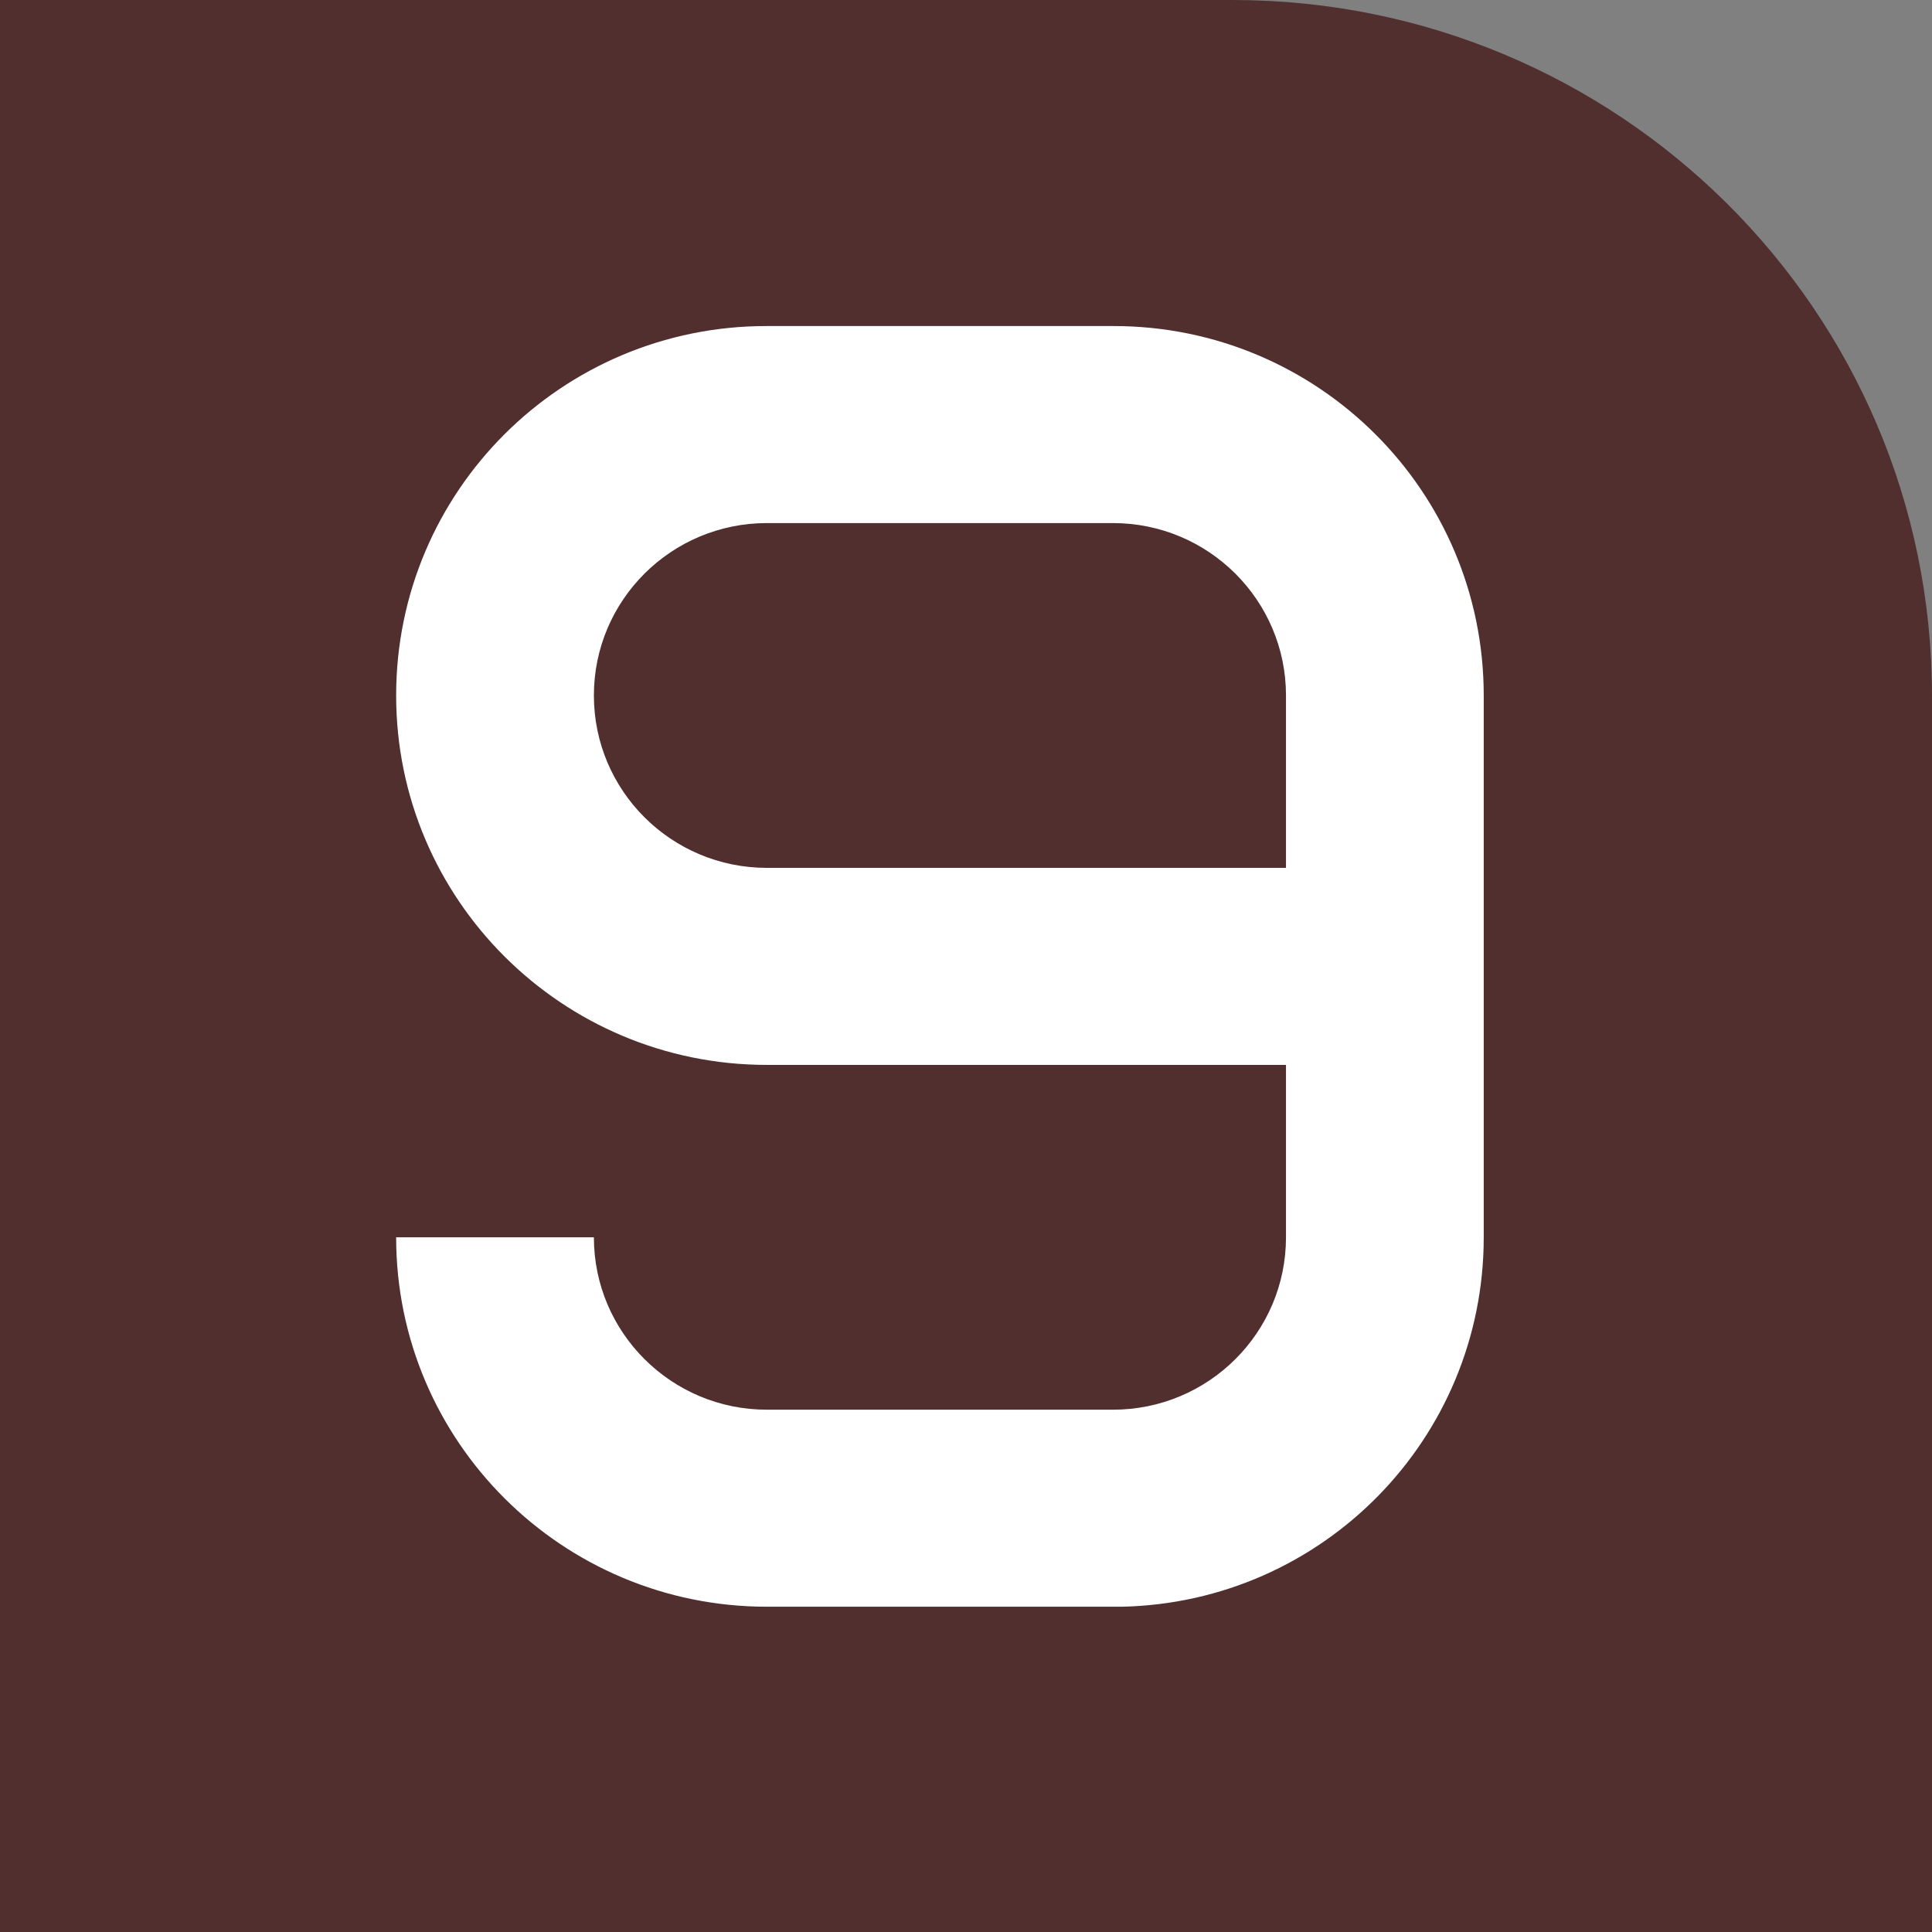 <svg width="600" height="600" xmlns="http://www.w3.org/2000/svg" xmlns:xlink="http://www.w3.org/1999/xlink" xml:space="preserve" overflow="hidden"><rect width="100%" height="100%" fill="#808080" stroke="none"/><defs><clipPath id="clip0"><rect x="613" y="609" width="600" height="600"/></clipPath><clipPath id="clip1"><rect x="735" y="709" width="339" height="399"/></clipPath><clipPath id="clip2"><rect x="735" y="709" width="339" height="399"/></clipPath><clipPath id="clip3"><rect x="735" y="709" width="339" height="399"/></clipPath><clipPath id="clip4"><rect x="735" y="709" width="339" height="399"/></clipPath></defs><g clip-path="url(#clip0)" transform="translate(-613 -609)"><path d="M382.802 600 0 600 0 0 600.001 0 600.001 383.824C600.001 503.734 502.406 600 382.802 600" fill="#512F2E" fill-rule="evenodd" transform="matrix(1 0 0 -1 613 1209)"/><g clip-path="url(#clip1)"><g clip-path="url(#clip2)"><g clip-path="url(#clip3)"><g clip-path="url(#clip4)"><path d="M114.828 0.017C51.424 0.017 0.027 51.379 0.027 114.746L61.254 114.746C61.254 85.17 85.243 61.205 114.828 61.205L221.975 61.205C251.559 61.205 275.548 85.17 275.548 114.746L275.548 168.286 114.828 168.286C51.418 168.286 0.027 219.644 0.027 283.016 0.027 346.385 51.286 397.744 114.686 397.744L222.14 397.744C285.539 397.744 336.776 346.385 336.776 283.016L336.776 114.746C336.776 52.214 286.952 1.357 224.73 0.017ZM275.548 229.476 275.548 283.005C275.548 312.577 251.562 336.555 221.975 336.555L114.828 336.555C85.227 336.555 61.254 312.585 61.254 283.016 61.254 253.442 85.227 229.476 114.828 229.476Z" fill="#FFFFFF" fill-rule="evenodd" transform="matrix(1.003 0 0 -1 736 1108)"/></g></g></g></g></g></svg>